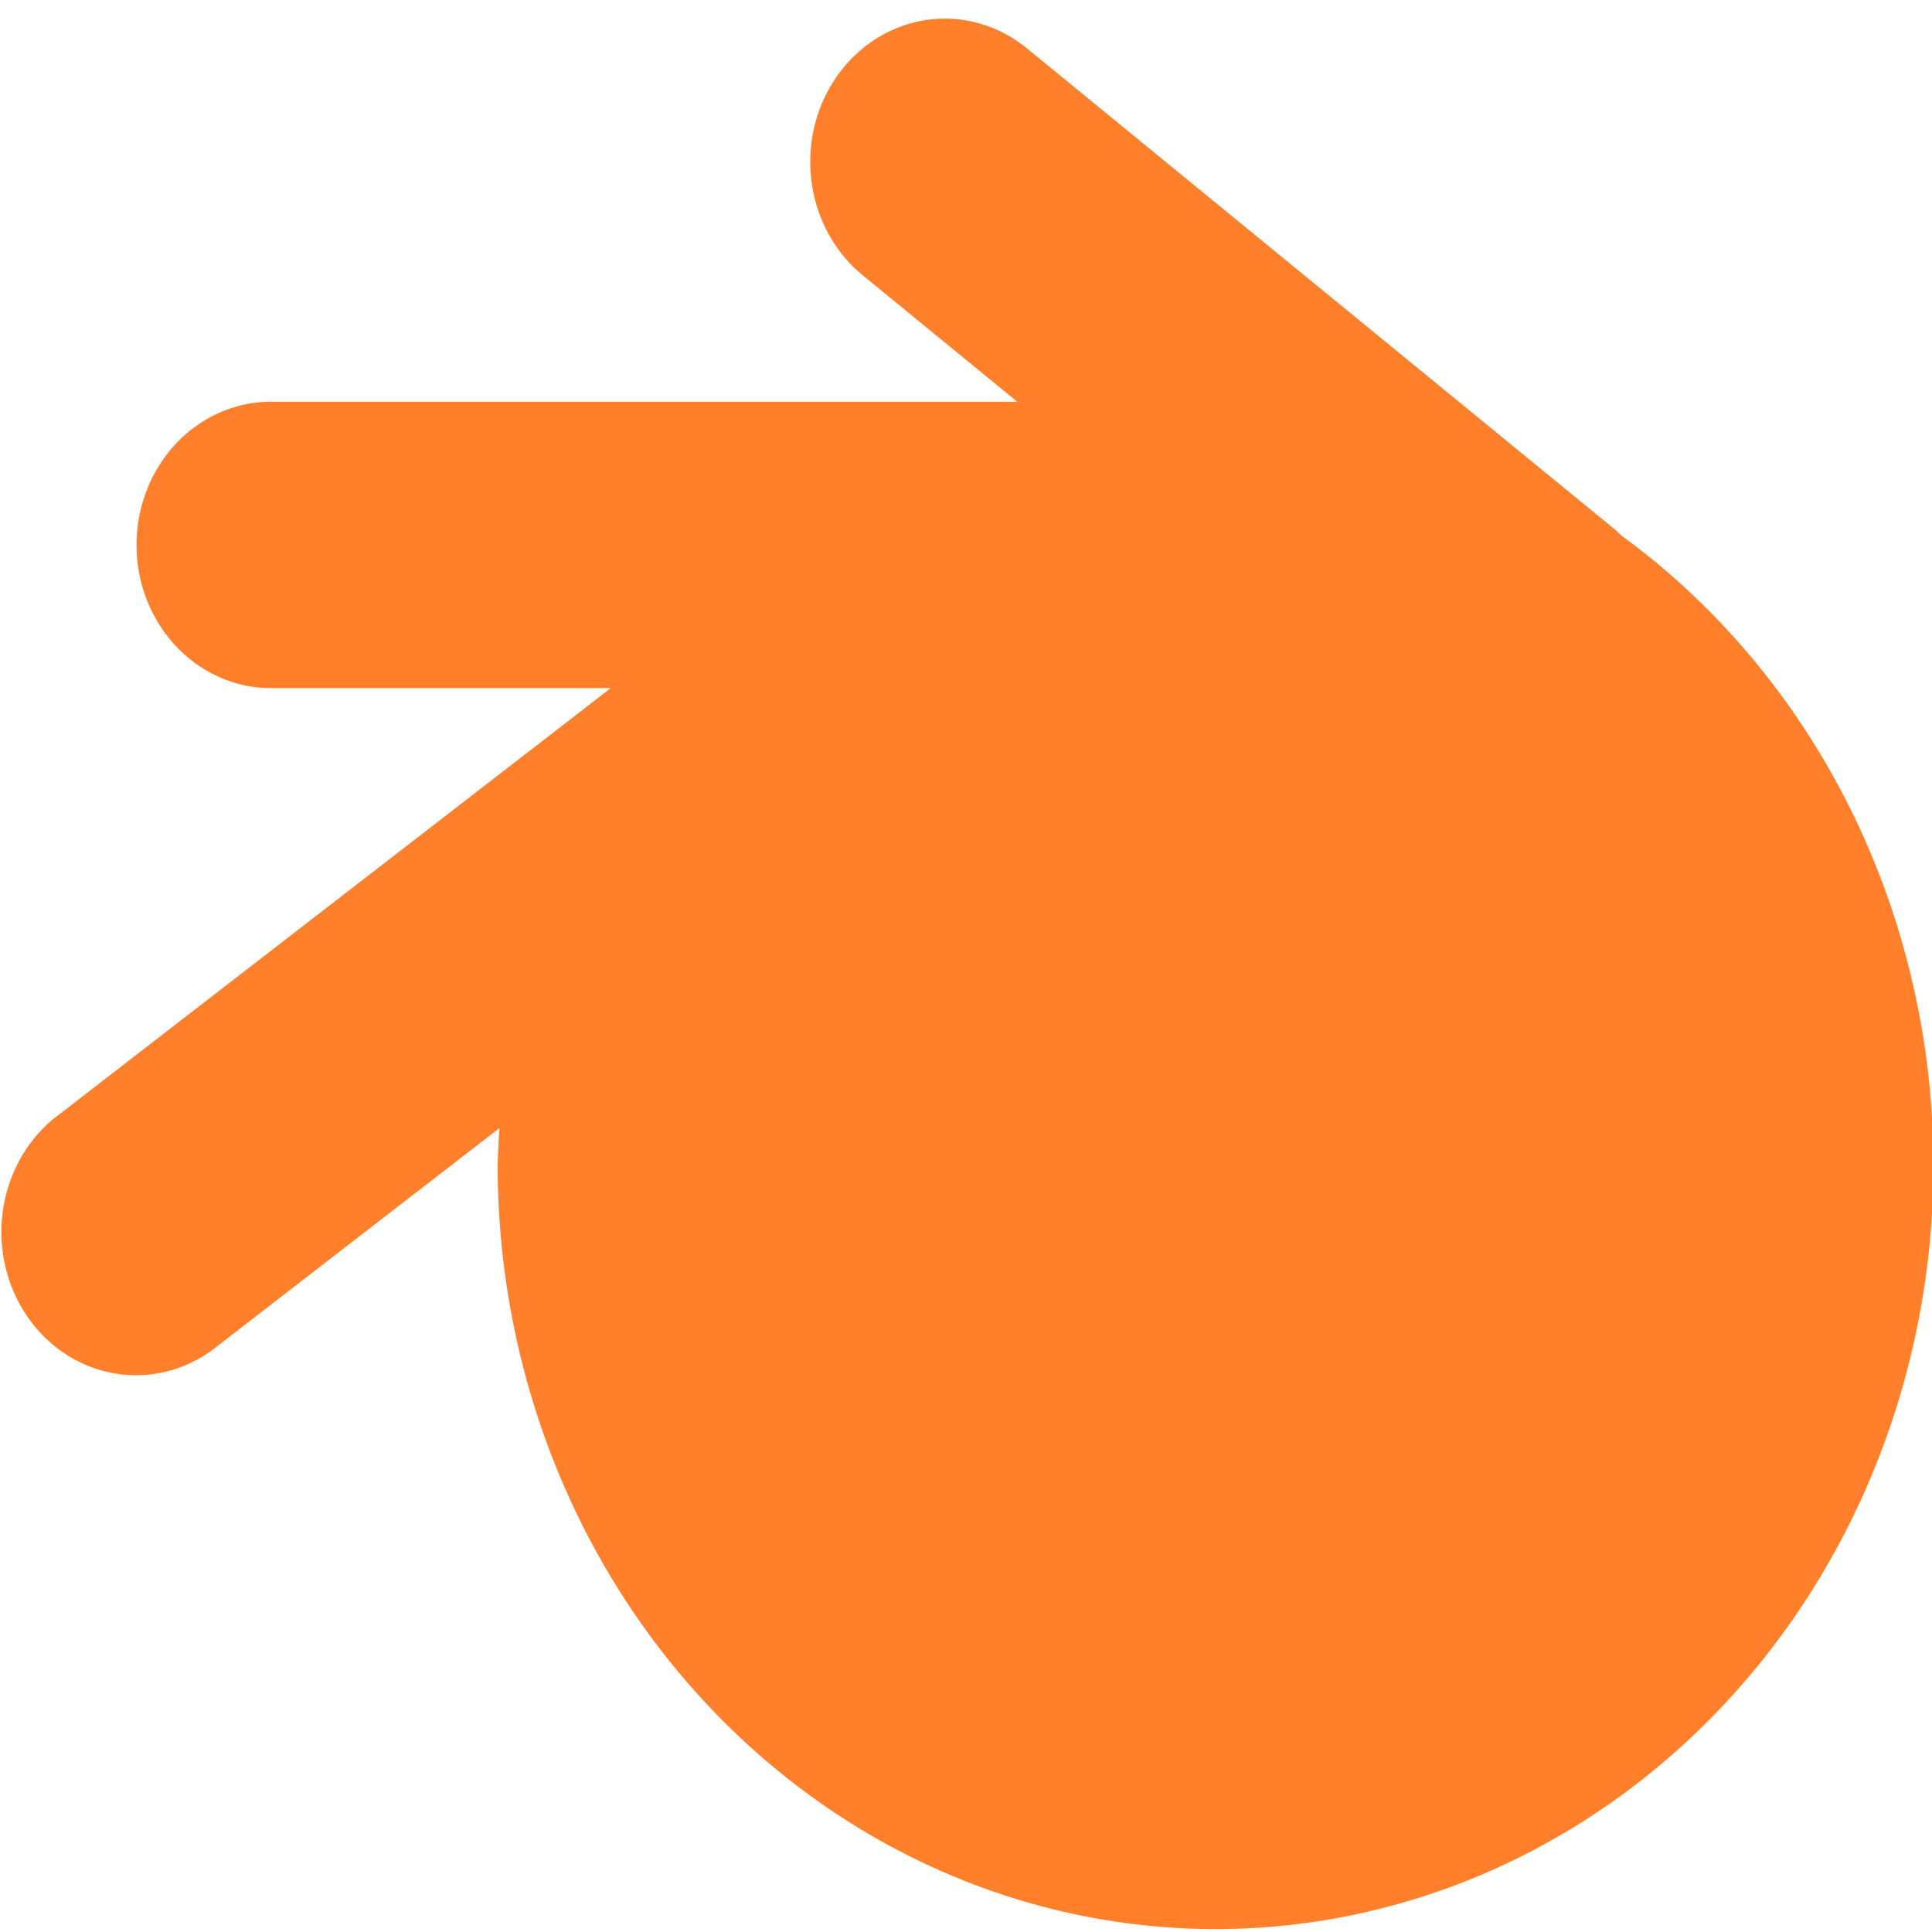 <?xml version="1.0" encoding="UTF-8" standalone="no"?>
<svg
   xmlns:dc="http://purl.org/dc/elements/1.1/"
   xmlns:cc="http://creativecommons.org/ns#"
   xmlns:rdf="http://www.w3.org/1999/02/22-rdf-syntax-ns#"
   xmlns:svg="http://www.w3.org/2000/svg"
   xmlns="http://www.w3.org/2000/svg"
   xmlns:sodipodi="http://sodipodi.sourceforge.net/DTD/sodipodi-0.dtd"
   xmlns:inkscape="http://www.inkscape.org/namespaces/inkscape"
   viewBox="0 0 48 48"
   id="svg2"
   version="1.1"
   inkscape:version="0.91 r13725"
   sodipodi:docname="Blender.svg">
  <sodipodi:namedview
     pagecolor="#ffffff"
     bordercolor="#666666"
     borderopacity="1"
     objecttolerance="10"
     gridtolerance="10"
     guidetolerance="10"
     inkscape:pageopacity="0"
     inkscape:pageshadow="2"
     inkscape:window-width="1280"
     inkscape:window-height="694"
     id="namedview29"
     showgrid="false"
     inkscape:zoom="4.9166667"
     inkscape:cx="-9.1525424"
     inkscape:cy="24"
     inkscape:window-x="0"
     inkscape:window-y="0"
     inkscape:window-maximized="1"
     inkscape:current-layer="svg2" />
  <defs
     id="defs4">
    <linearGradient
       id="0"
       x1="406.5"
       y1="543.69"
       x2="407.45"
       y2="503.77"
       gradientUnits="userSpaceOnUse"
       gradientTransform="matrix(1.115,0,0,1.186,-430.8,-596.918)">
      <stop
         stop-color="#f15f19"
         id="stop7" />
      <stop
         offset="1"
         stop-color="#fbb521"
         id="stop9" />
    </linearGradient>
    <linearGradient
       id="1"
       x1="-413.59"
       y1="-531.74"
       x2="-413.61"
       y2="-523.63"
       gradientUnits="userSpaceOnUse"
       gradientTransform="matrix(1.115,0,0,1.115,430.8,559.86)">
      <stop
         stop-color="#197cf1"
         id="stop12" />
      <stop
         offset="1"
         stop-color="#21c9fb"
         id="stop14" />
    </linearGradient>
    <linearGradient
       id="2"
       x1="413.49"
       y1="537.26"
       x2="413.7"
       y2="517.88"
       gradientUnits="userSpaceOnUse"
       gradientTransform="matrix(1.115,0,0,1.115,-430.8,-559.86)">
      <stop
         stop-color="#e8ebec"
         id="stop17" />
      <stop
         offset="1"
         stop-color="#fdfeff"
         id="stop19" />
    </linearGradient>
  </defs>
  <path
     inkscape:connector-curvature="0"
     style="fill:#ff7f2a"
     id="path23"
     d="M 23.372,0.465 A 3.344,3.558 0 0 0 21.472,6.871 l 3.801,3.11 -18.481,0 a 3.344,3.558 0 1 0 0,7.115 l 8.382,0 L 1.482,27.679 A 3.344,3.558 0 1 0 5.412,33.434 L 12.409,28.026 A 17.835,18.973 0 0 0 12.365,28.954 17.835,18.973 0 0 0 30.2,47.927 17.835,18.973 0 0 0 48.035,28.954 17.835,18.973 0 0 0 40.282,13.305 3.344,3.558 0 0 0 40.041,13.089 L 25.55,1.231 A 3.344,3.558 0 0 0 23.373,0.465" />
</svg>

